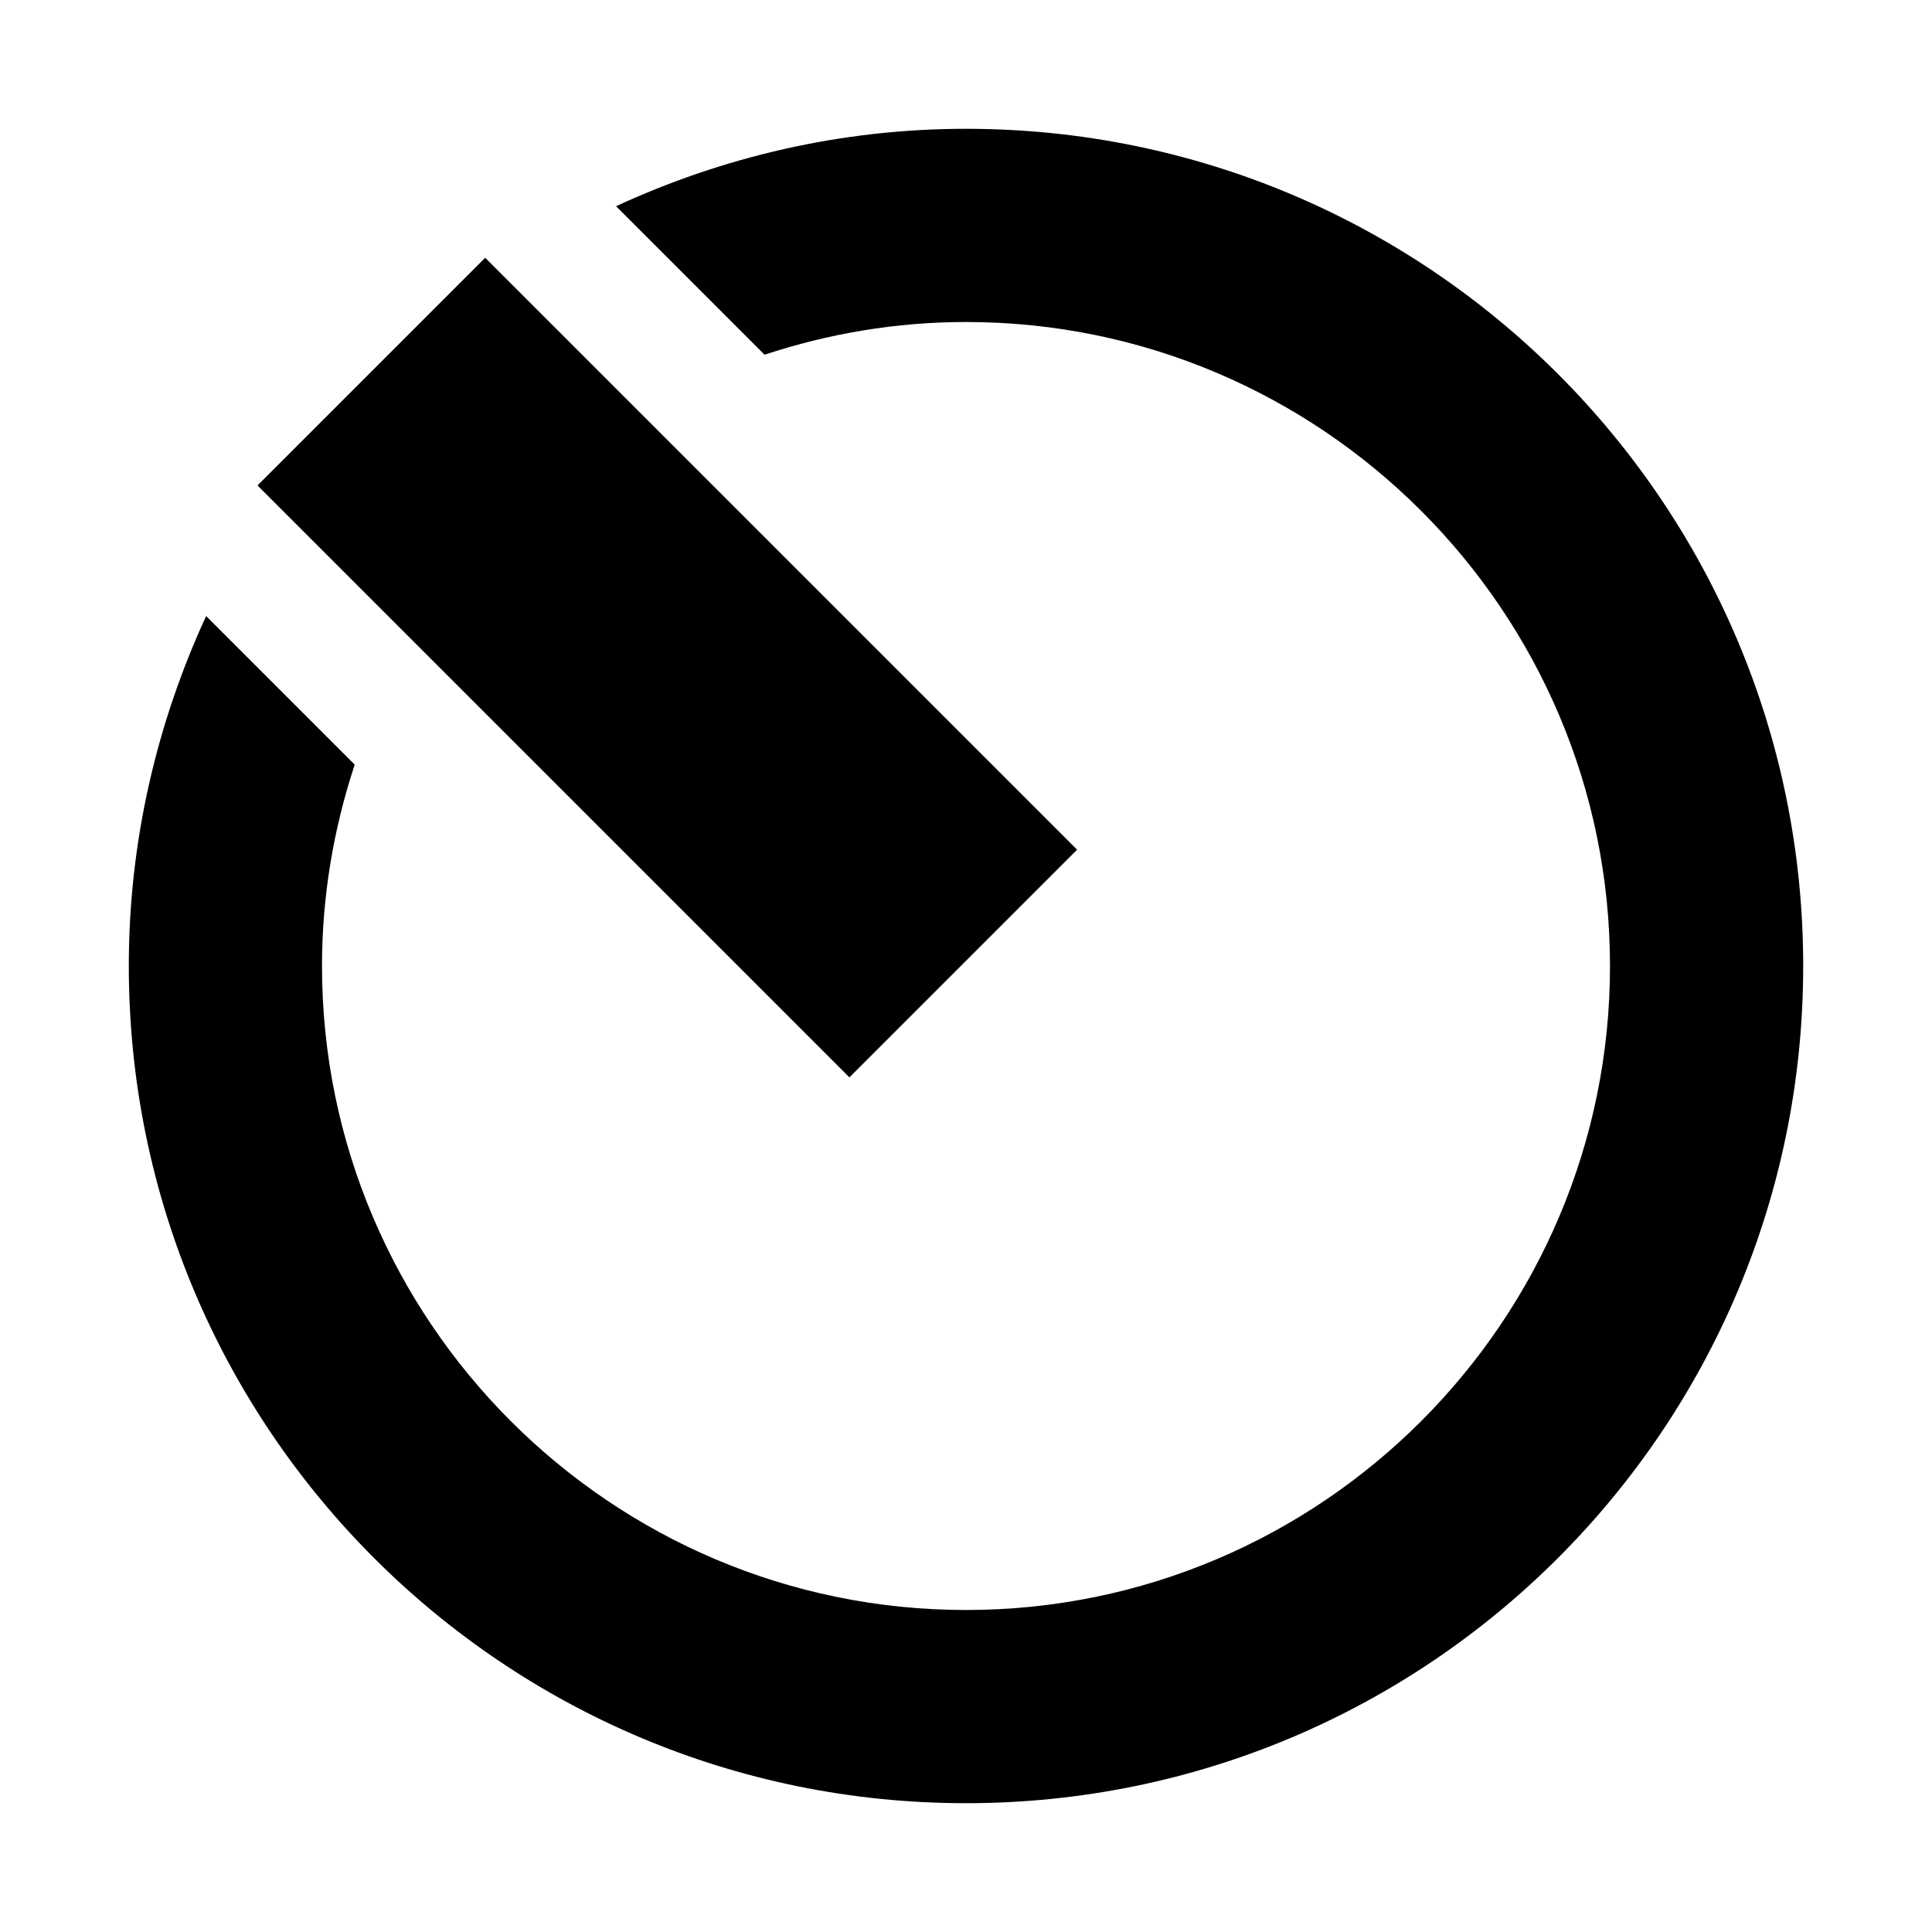 <?xml version="1.0" encoding="utf-8"?>
<!-- Generator: Adobe Illustrator 14.0.0, SVG Export Plug-In  -->
<!DOCTYPE svg PUBLIC "-//W3C//DTD SVG 1.1//EN" "http://www.w3.org/Graphics/SVG/1.1/DTD/svg11.dtd">
<svg version="1.1"
	 xmlns="http://www.w3.org/2000/svg" xmlns:xlink="http://www.w3.org/1999/xlink" xmlns:a="http://ns.adobe.com/AdobeSVGViewerExtensions/3.0/"
	 x="0px" y="0px" width="30px" height="30px" viewBox="0 0 30 30" enable-background="new 0 0 30 30" xml:space="preserve">
<defs>
</defs>
<g opacity="0.5">
	<rect fill="none" width="30" height="30"/>
</g>
<path d="M15,2c-1.942,0-3.779,0.438-5.434,1.202l2.306,2.306C12.857,5.183,13.907,5,15,5c5.514,0,10,4.486,10,10s-4.486,10-10,10
	S5,20.514,5,15c0-1.093,0.183-2.143,0.508-3.127L3.201,9.566C2.438,11.221,2,13.058,2,15c0,7.18,5.82,13,13,13s13-5.82,13-13
	S22.18,2,15,2z"/>
<rect x="7.864" y="3.864" transform="matrix(0.707 -0.707 0.707 0.707 -4.293 10.366)" width="5" height="13"/>
</svg>
